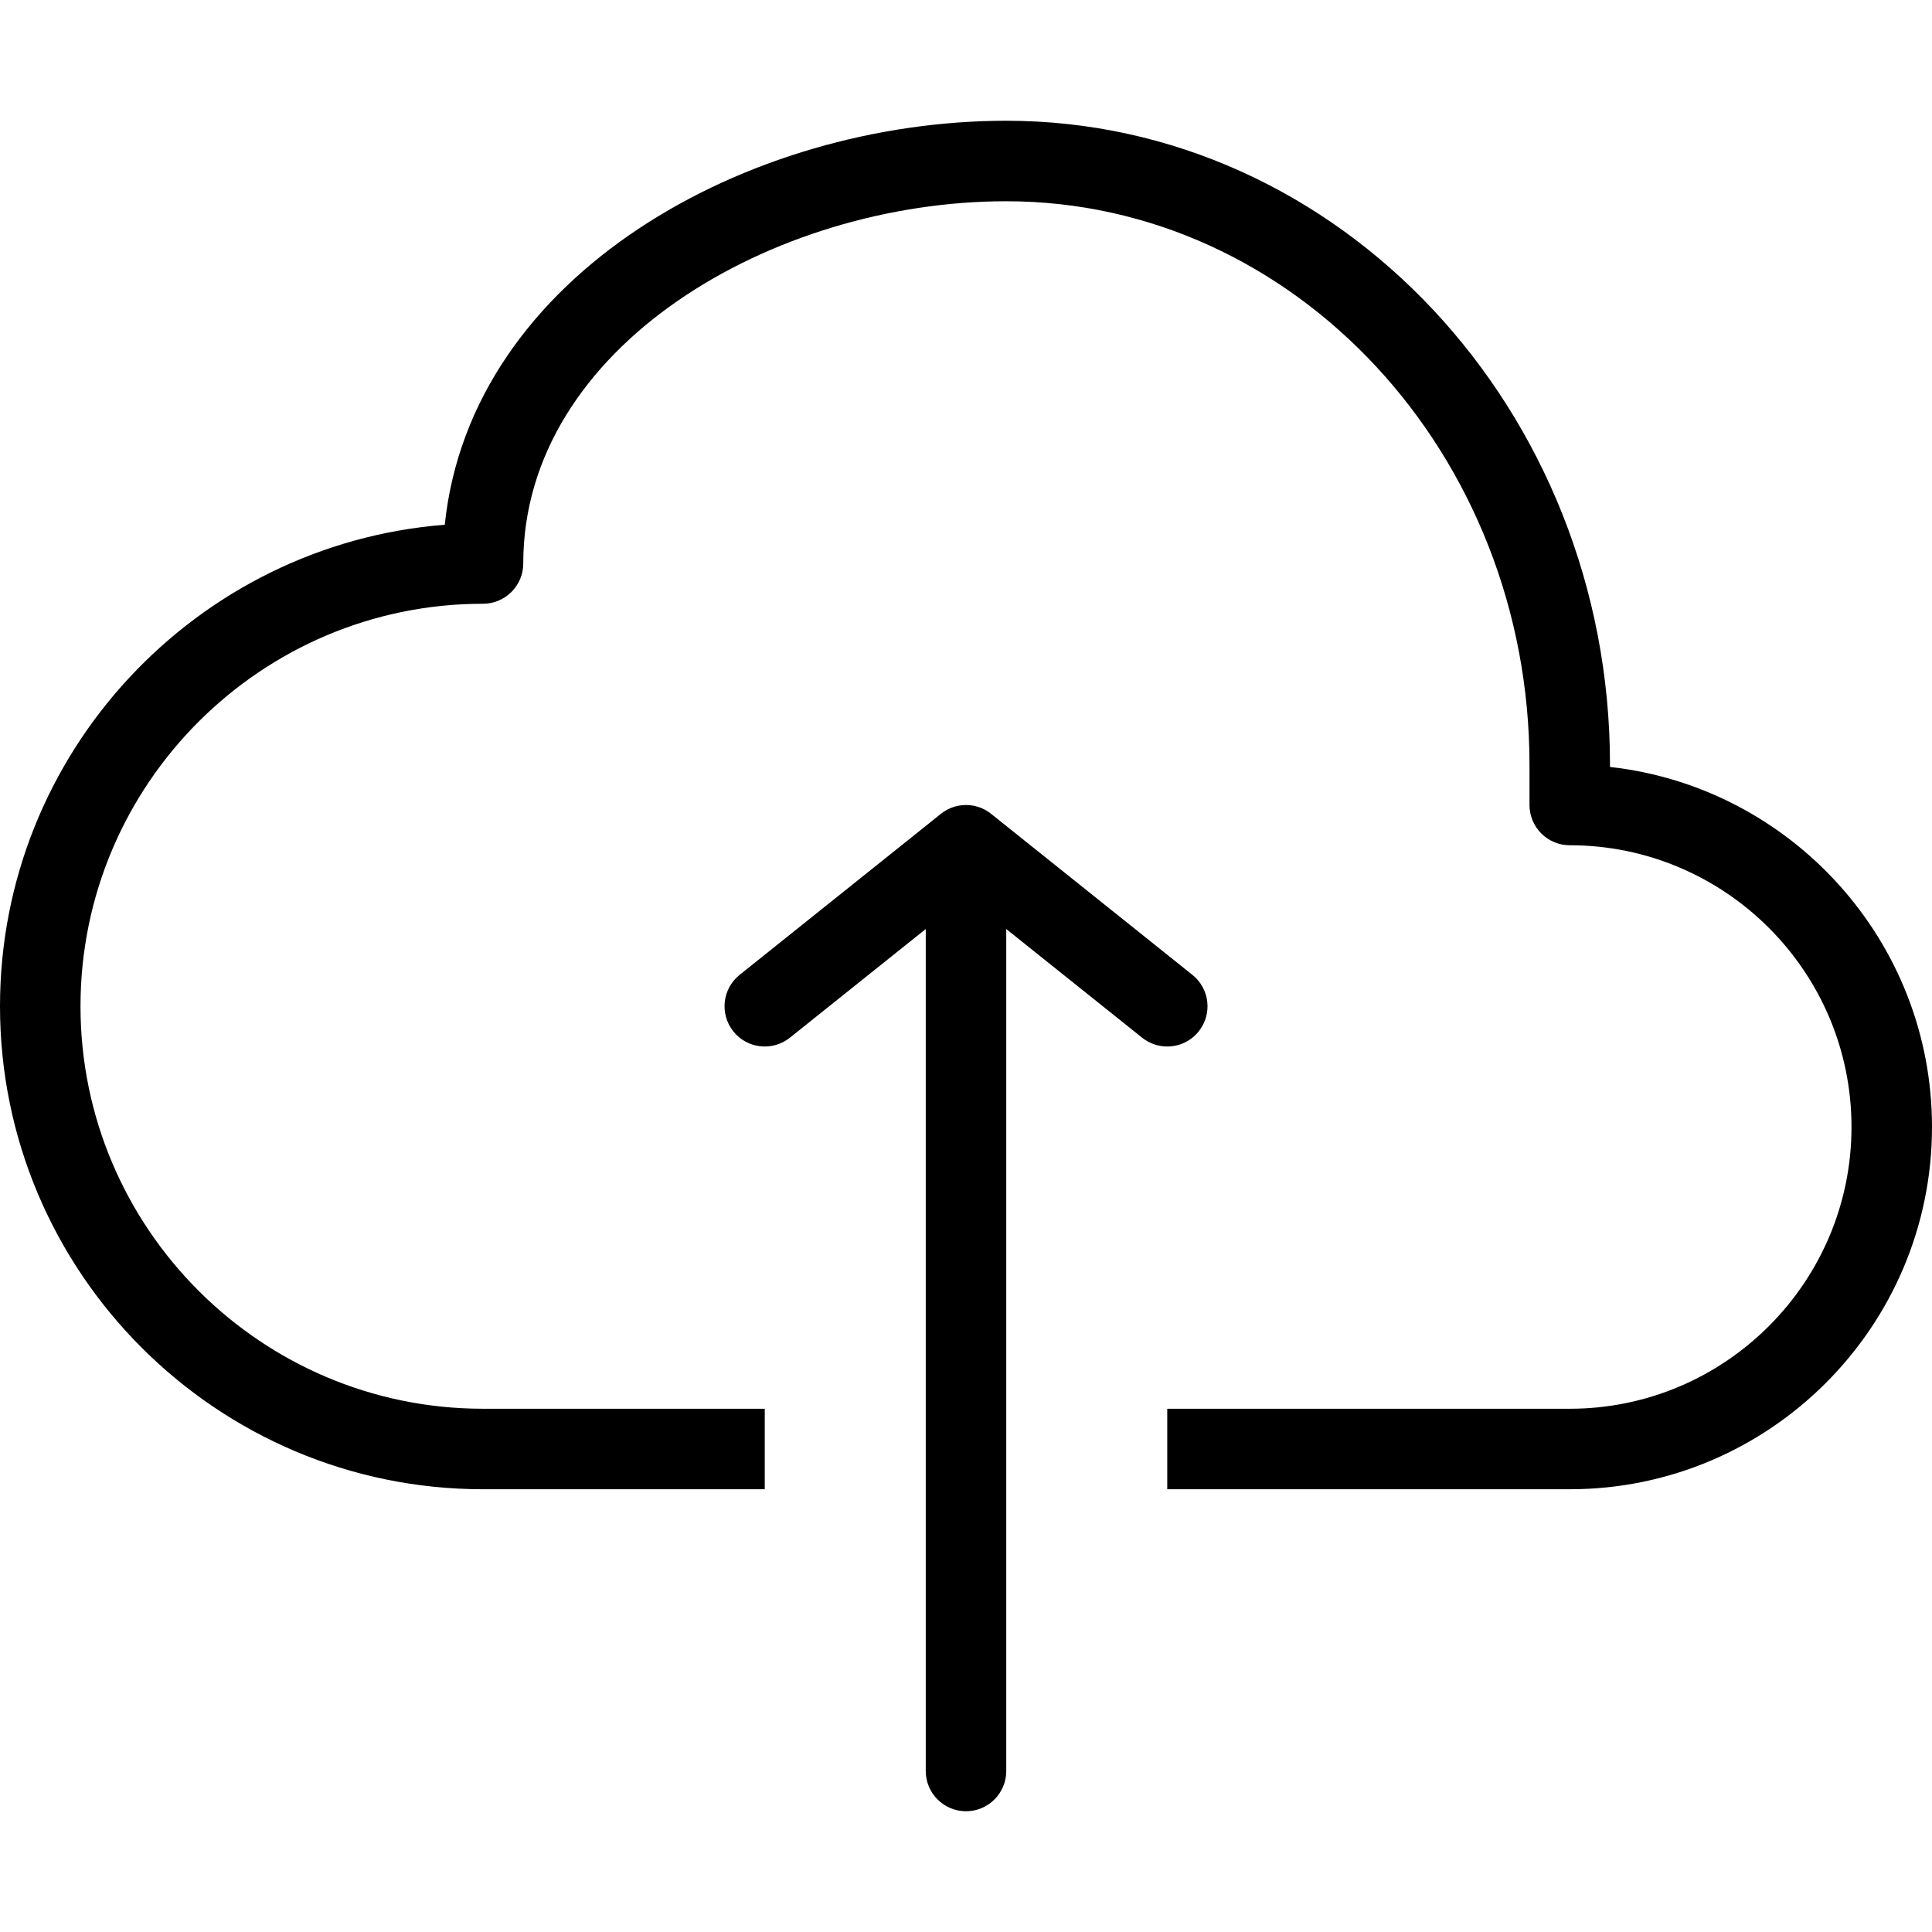 <svg xmlns="http://www.w3.org/2000/svg" xmlns:xlink="http://www.w3.org/1999/xlink" version="1.1" x="0px" y="0px" viewBox="0 0 48 48" style="enable-background:new 0 0 48 48;" xml:space="preserve"><path d="M39,37H29v-2h10c3.859,0,7-3.141,7-7c0-3.86-3.141-7-7-7c-0.553,0-1-0.448-1-1v-1c0-7.72-5.832-14-13-14  c-5.795,0-12,3.616-12,9c0,0.552-0.448,1-1,1C6.486,15,2,19.486,2,25c0,5.514,4.486,10,10,10h7v2h-7C5.383,37,0,31.617,0,25  c0-6.297,4.875-11.477,11.05-11.963C11.698,6.81,18.591,3,25,3c8.271,0,15,7.178,15,16v0.055c4.494,0.499,8,4.32,8,8.945  C48,32.962,43.963,37,39,37z M24,45c-0.552,0-1-0.448-1-1V21c0-0.552,0.448-1,1-1s1,0.448,1,1v23C25,44.552,24.552,45,24,45z M29,26  c-0.221,0-0.439-0.072-0.625-0.219L24,22.281l-4.375,3.5c-0.43,0.345-1.061,0.275-1.405-0.156c-0.345-0.432-0.275-1.061,0.156-1.405  l5-4c0.365-0.292,0.884-0.292,1.249,0l5,4c0.432,0.345,0.501,0.974,0.156,1.405C29.584,25.872,29.293,26,29,26z"></path></svg>
